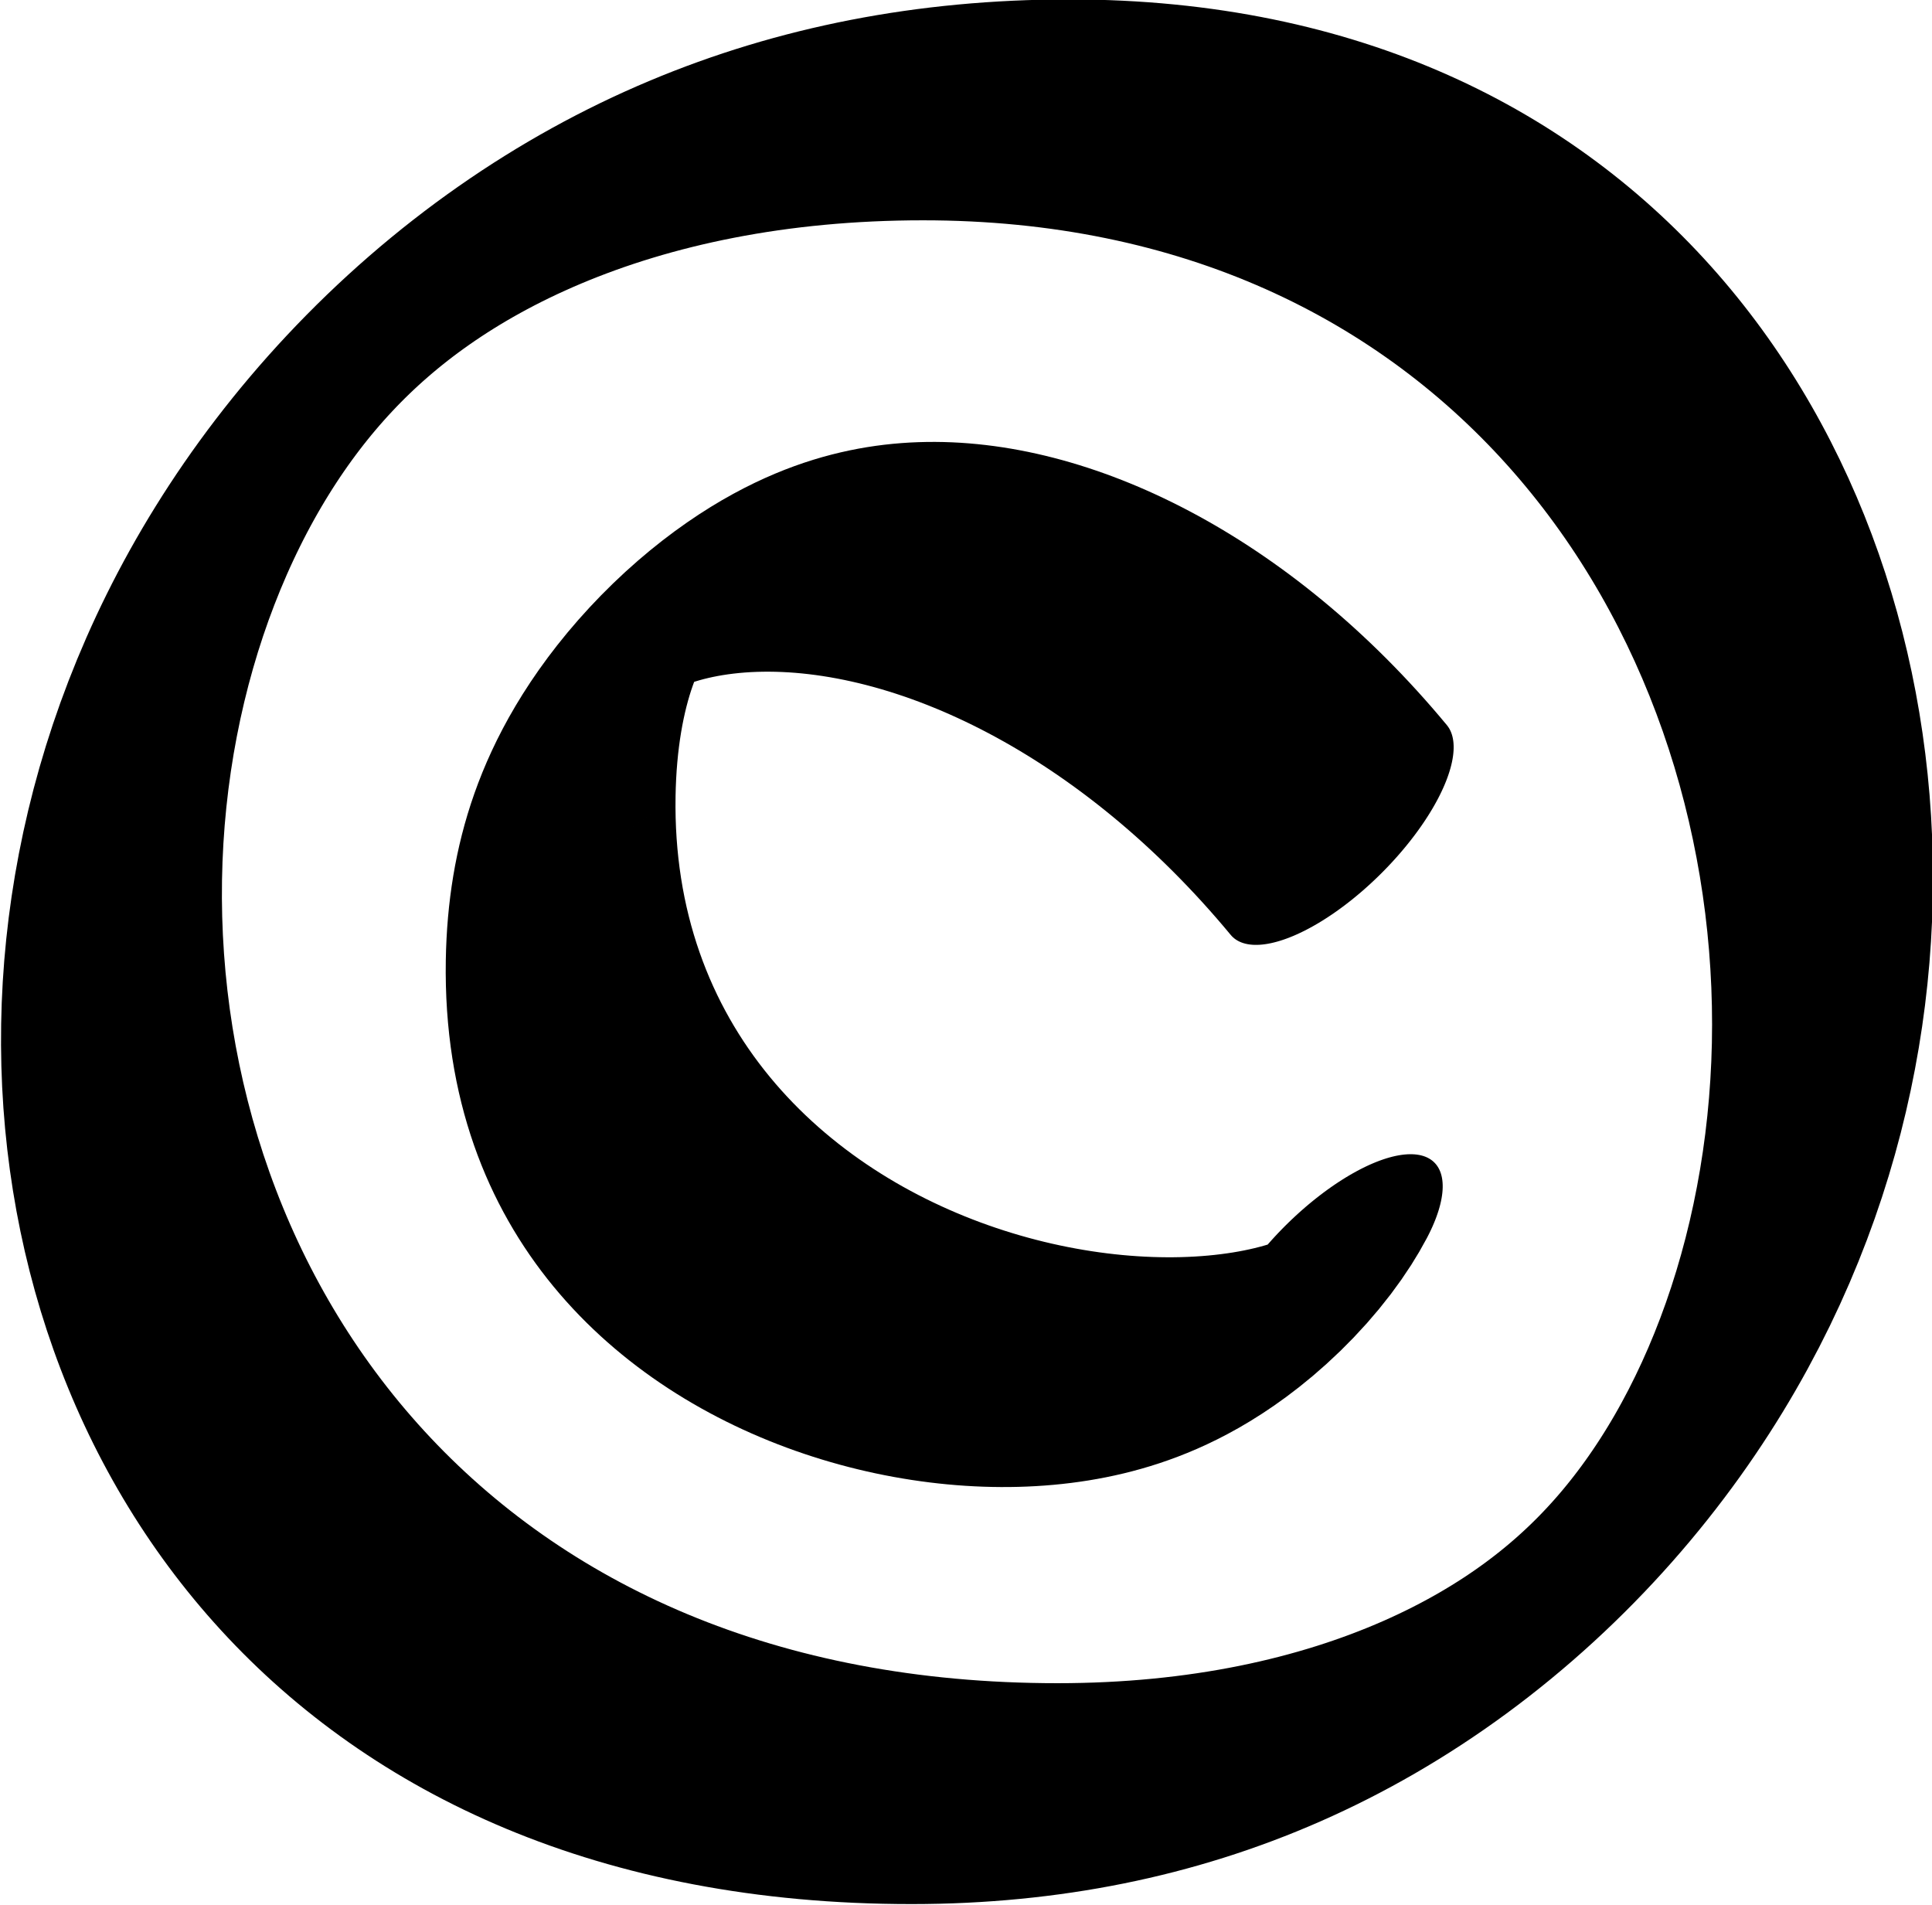 <?xml version="1.0" encoding="UTF-8" standalone="no"?>
<!-- Created with Inkscape (http://www.inkscape.org/) -->

<svg
   width="505.001"
   height="497.854"
   viewBox="0 0 505.001 497.854"
   version="1.1"
   id="svg5"
   xml:space="preserve"
   xmlns="http://www.w3.org/2000/svg"
   xmlns:svg="http://www.w3.org/2000/svg"><defs
     id="defs2" /><g
     style="display:inline"
     id="g1603"
     transform="translate(-252.979,-692.47)"><g
       id="use1689"
       transform="matrix(0.339,0.339,-0.751,0.751,1043.252,62.534)"
       style="display:inline"><path
         style="fill:none;stroke:#000000;stroke-width:70.07;stroke-linecap:round;stroke-linejoin:round;stroke-dasharray:none"
         d="M 189.821,791.35 C 613.431,600.022 1266.348,891.321 834.615,1086.318 376.709,1293.136 -255.392,992.436 189.821,791.35 Z"
         id="path35475" /></g><g
       id="g1695"
       transform="matrix(0.326,0.326,-0.809,0.809,1095.61,14.096)"><path
         style="fill:none;stroke:#000000;stroke-width:68.858;stroke-linecap:round;stroke-linejoin:round;stroke-dasharray:none"
         d="m 617.525,857.856 c -270.817,-10.223 -459.325,64.055 -292.579,133.503 199.283,82.998 503.392,-9.692 464.219,-60.798"
         id="path1692" /></g></g></svg>
